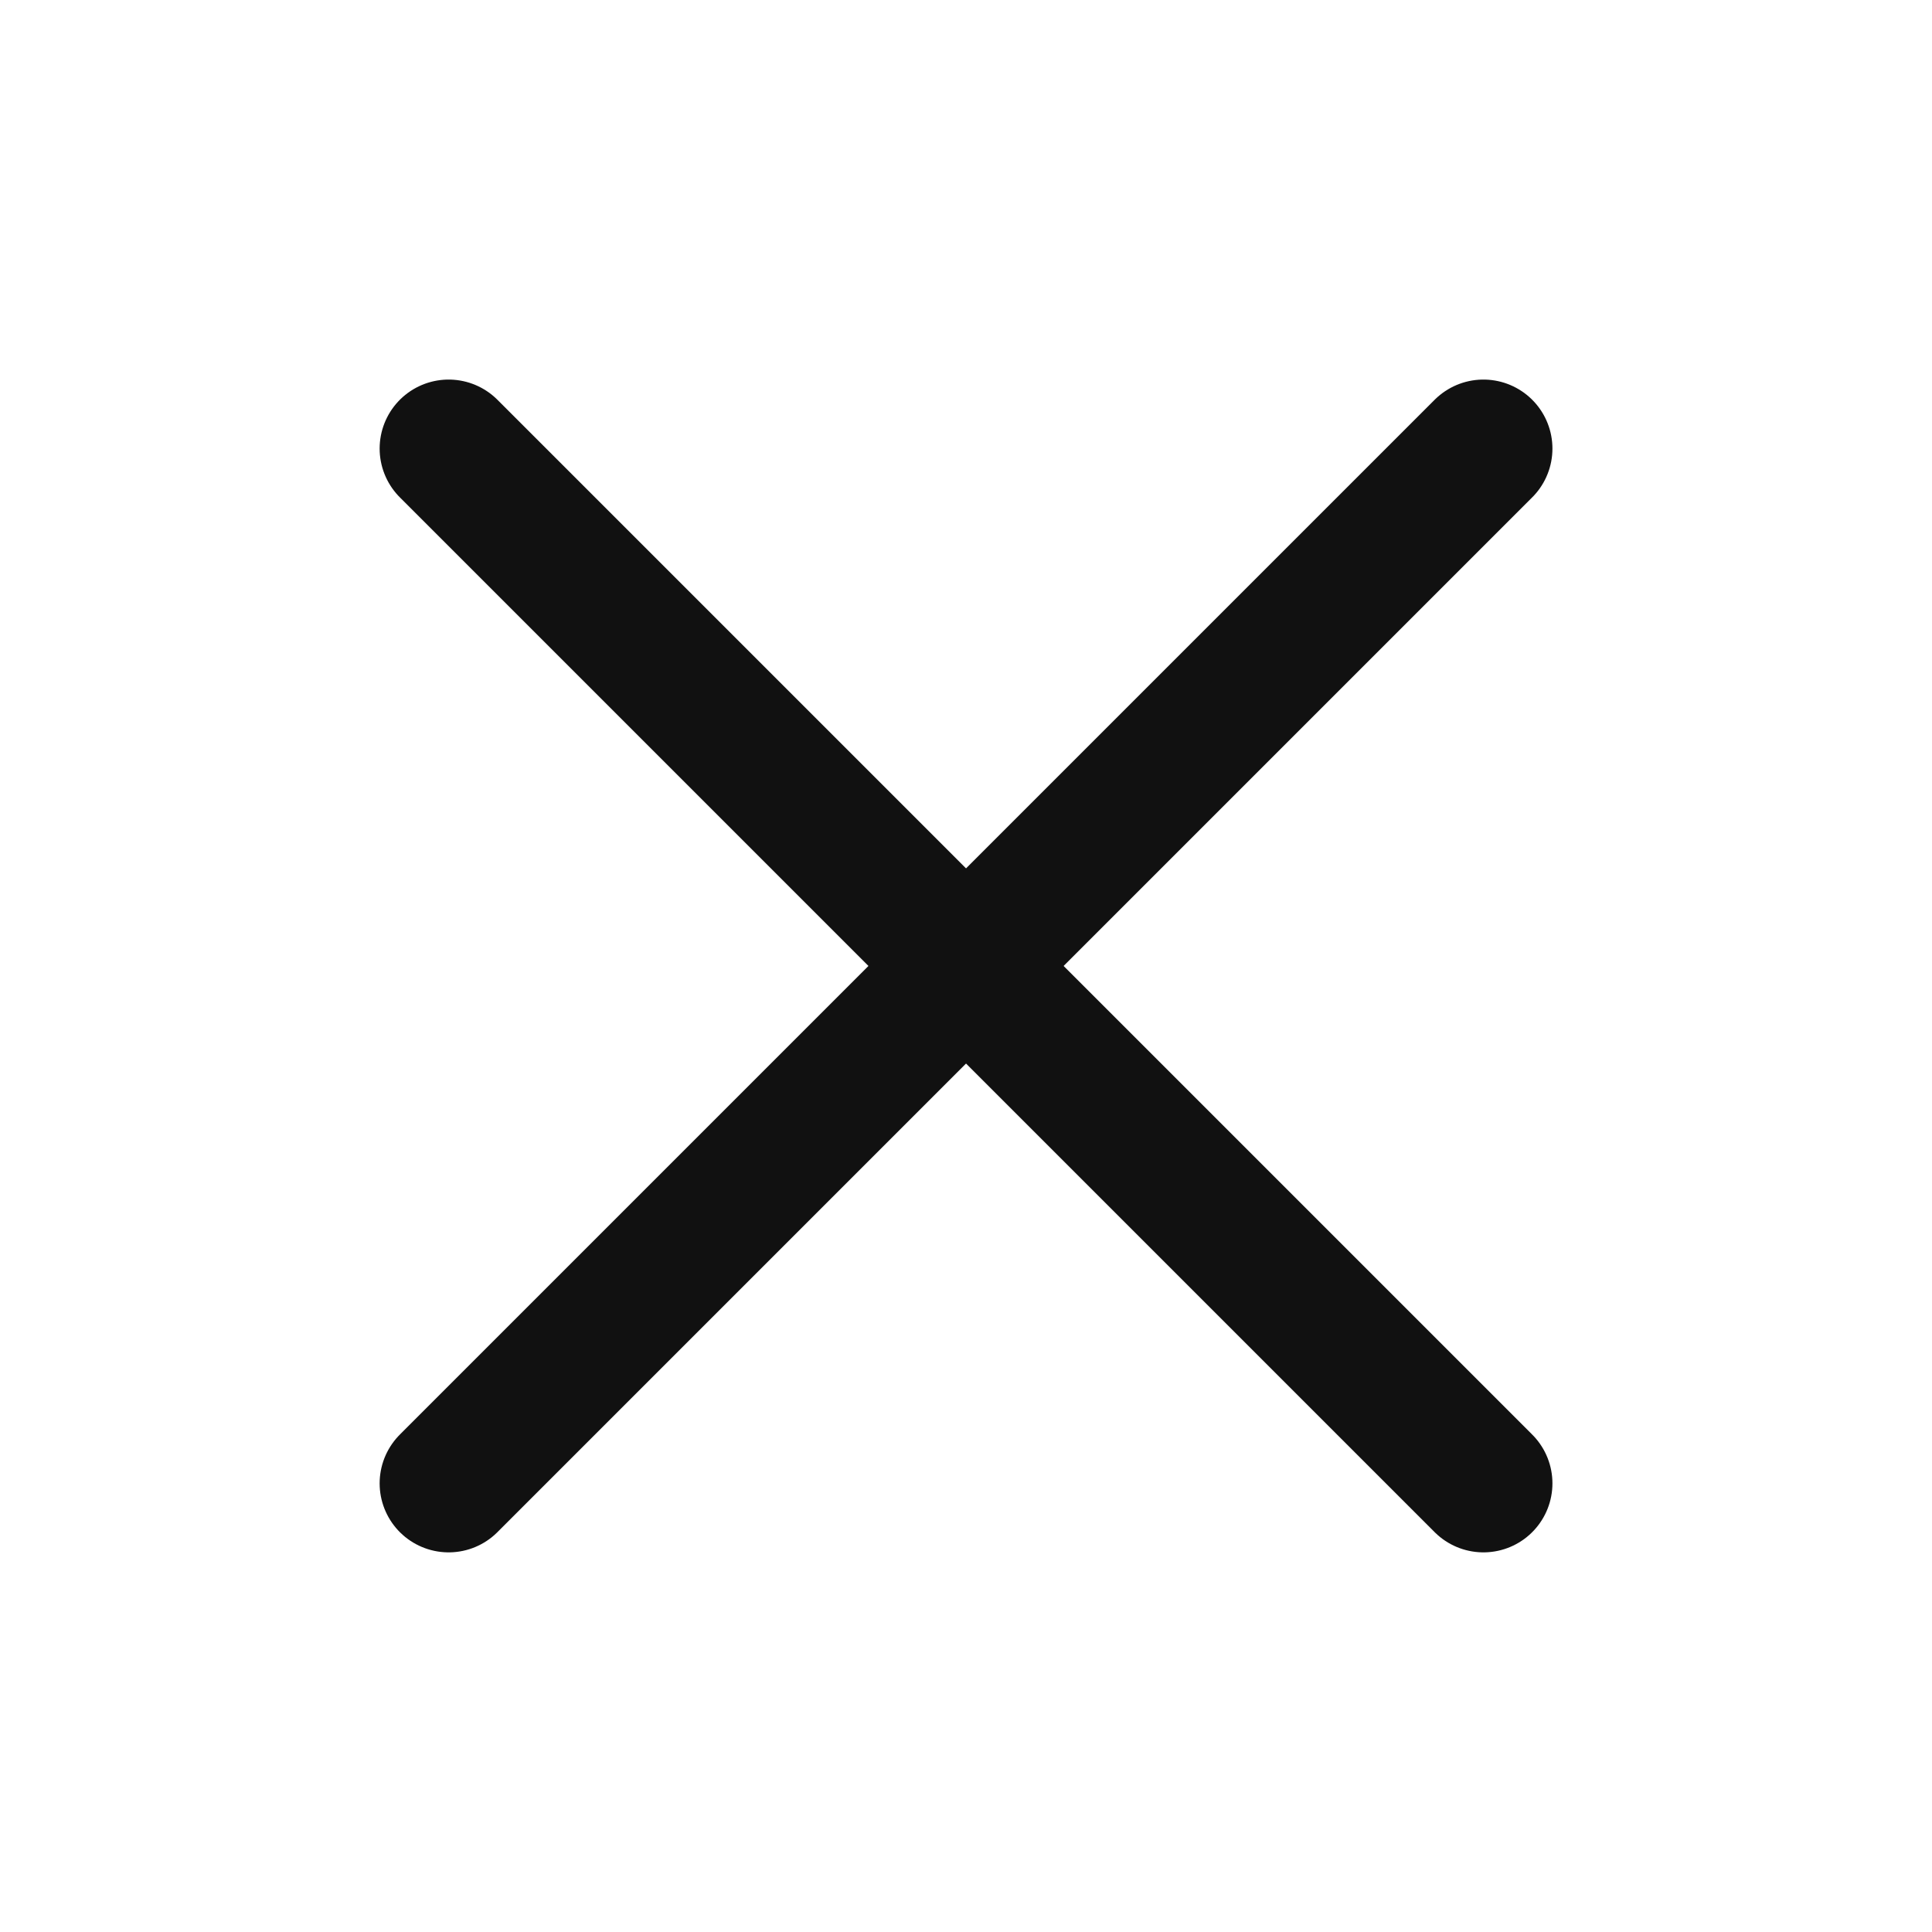<svg width="28" height="28" viewBox="0 0 28 28" fill="none" xmlns="http://www.w3.org/2000/svg">
<path d="M21.499 6.501L6.502 21.498" stroke="#111111" stroke-width="2" stroke-linecap="round" stroke-linejoin="round"/>
<path d="M6.502 6.501L21.499 21.498" stroke="#111111" stroke-width="2" stroke-linecap="round" stroke-linejoin="round"/>
</svg>
